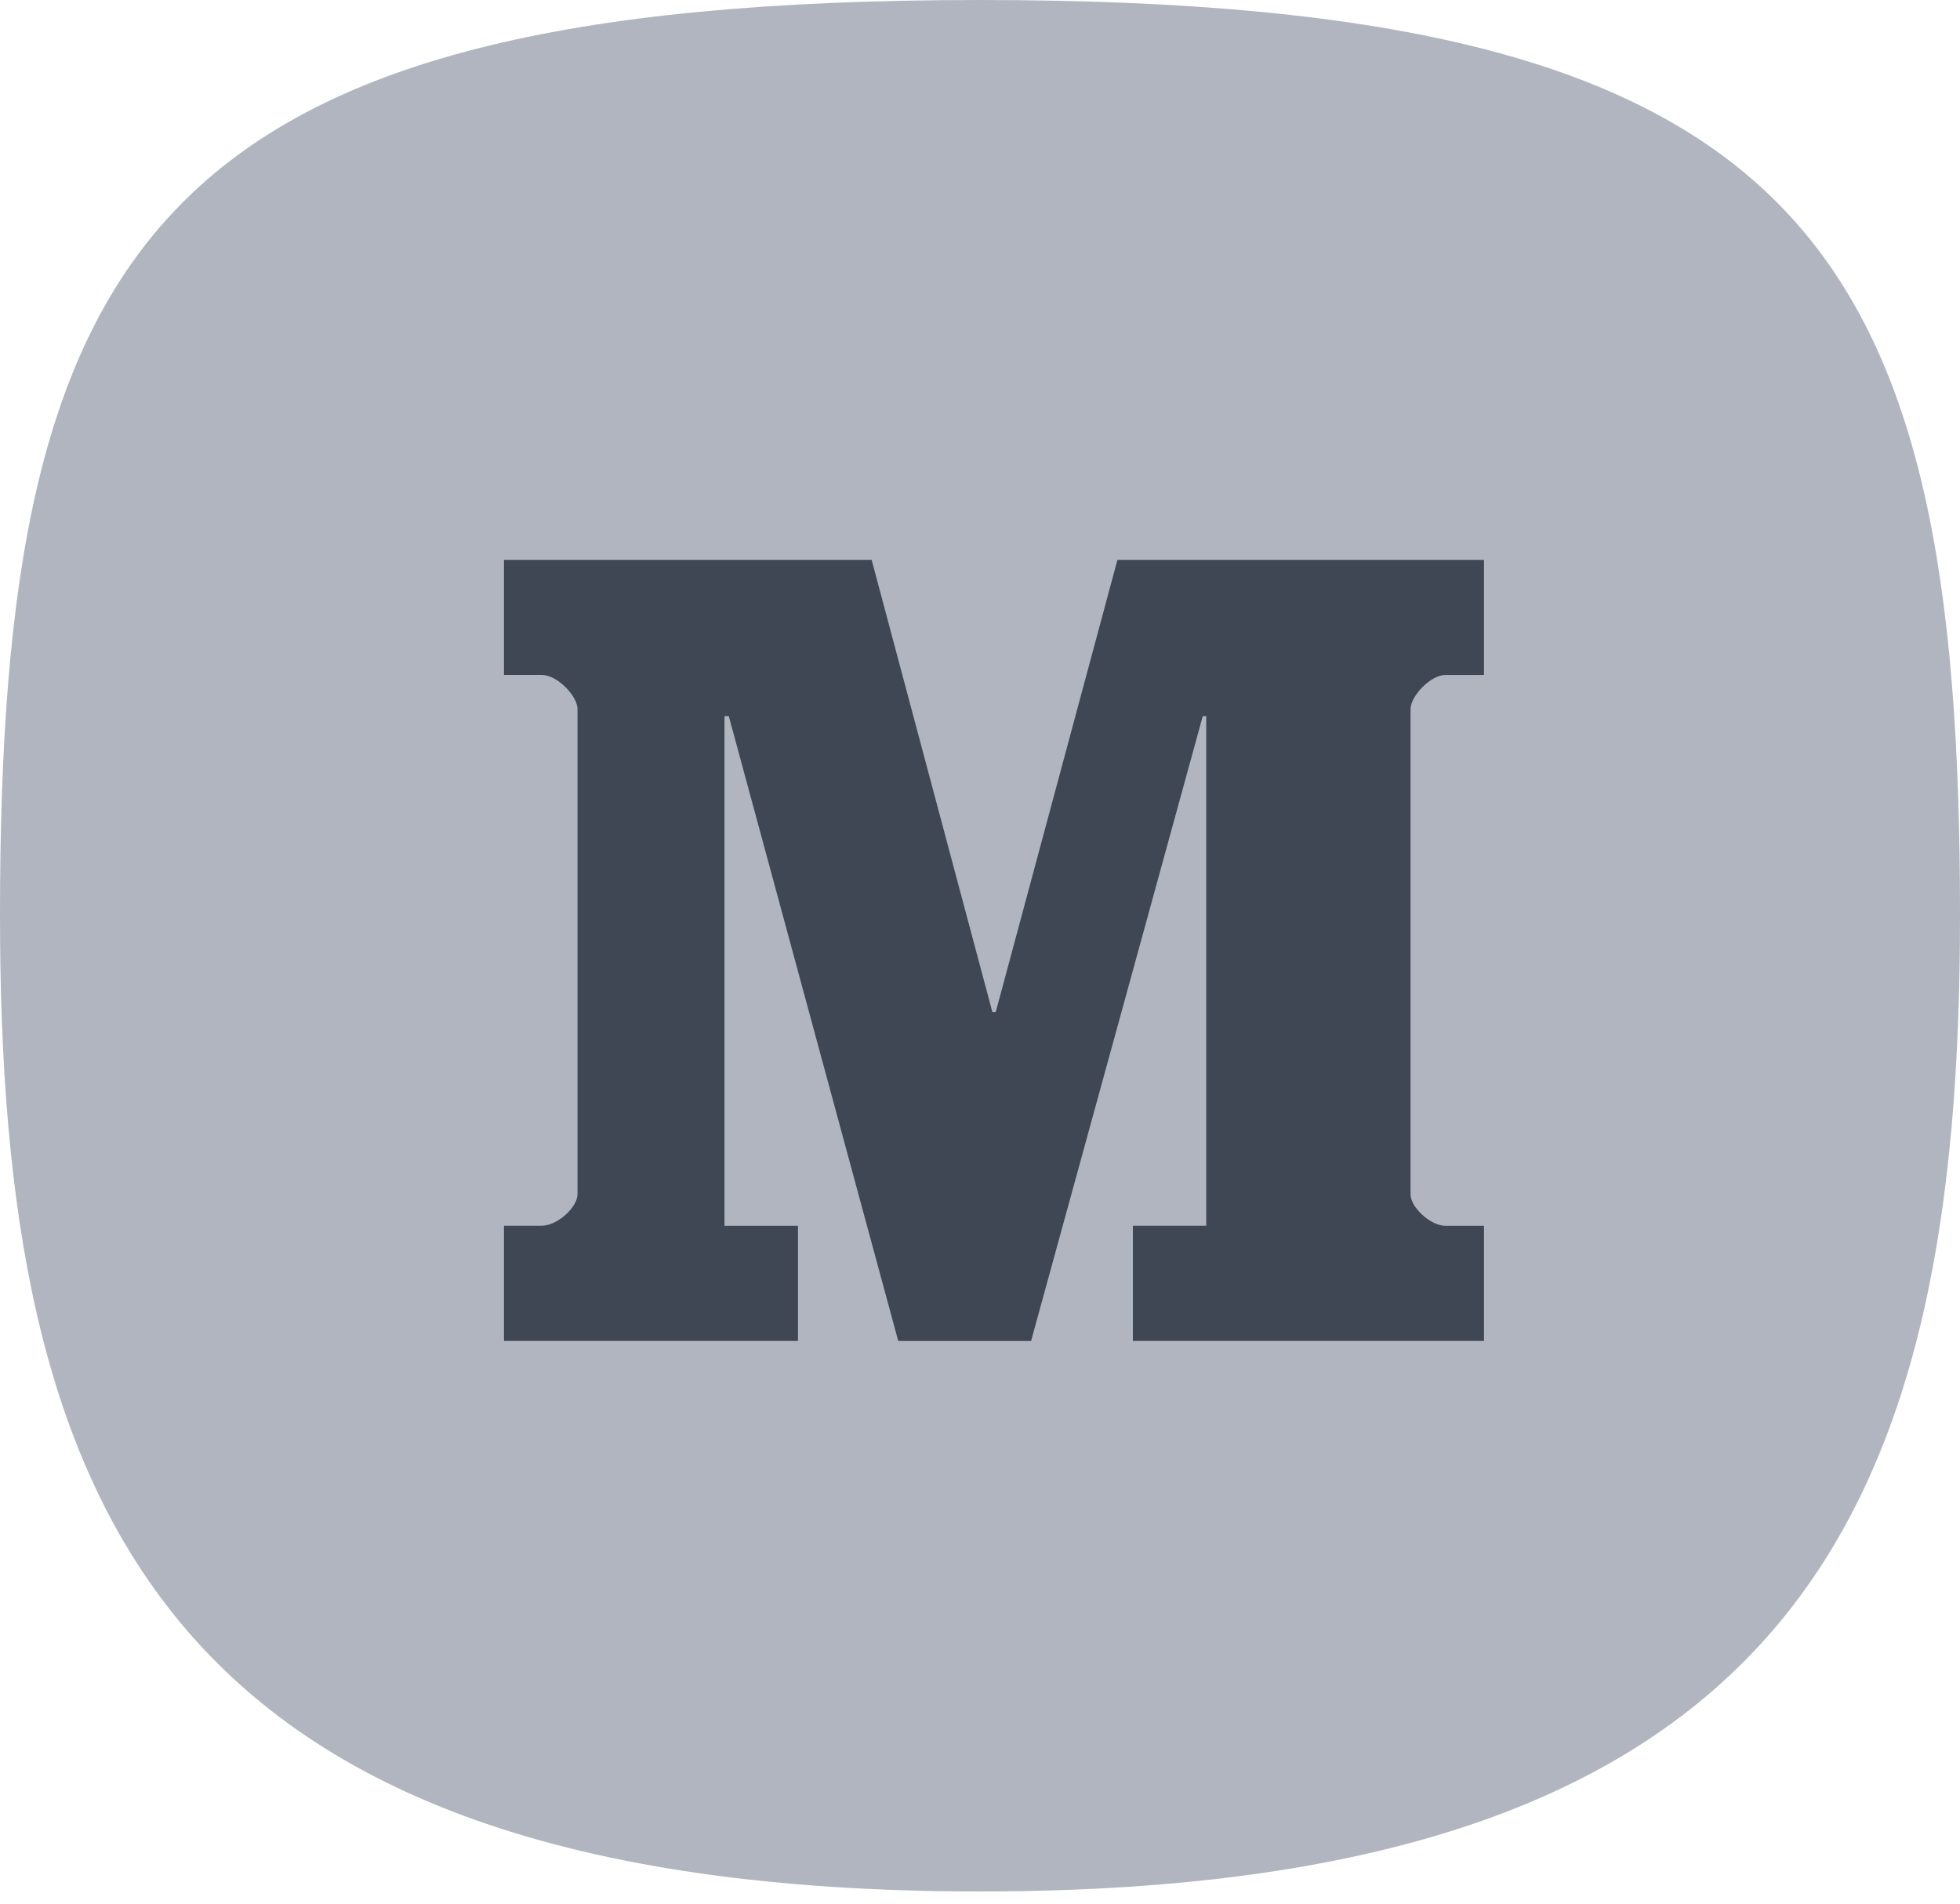 <svg width="35" height="34" viewBox="0 0 35 34" xmlns="http://www.w3.org/2000/svg"><title>medium</title><g fill="none" fill-rule="evenodd"><path d="M0 16.346C0 4.33 2.73 0 17.5 0S35 4.347 35 16.346c0 10.37-2.708 17.436-17.5 17.436S0 26.734 0 16.346z" fill="#B0B5BF"/><path d="M25.808 12.055c-.257 0-.62.373-.62.613v8.66c0 .24.363.565.62.565h.692v2.056h-6.27v-2.057h1.31V12.79h-.062l-3.066 11.16H16.04l-3.026-11.16h-.077v9.103h1.313v2.056H9v-2.057h.673c.277 0 .64-.326.64-.565v-8.66c0-.24-.363-.613-.64-.613H9V10h6.565l2.156 8.076h.06L19.954 10H26.5v2.055h-.692z" fill="#3F4654"/></g></svg>